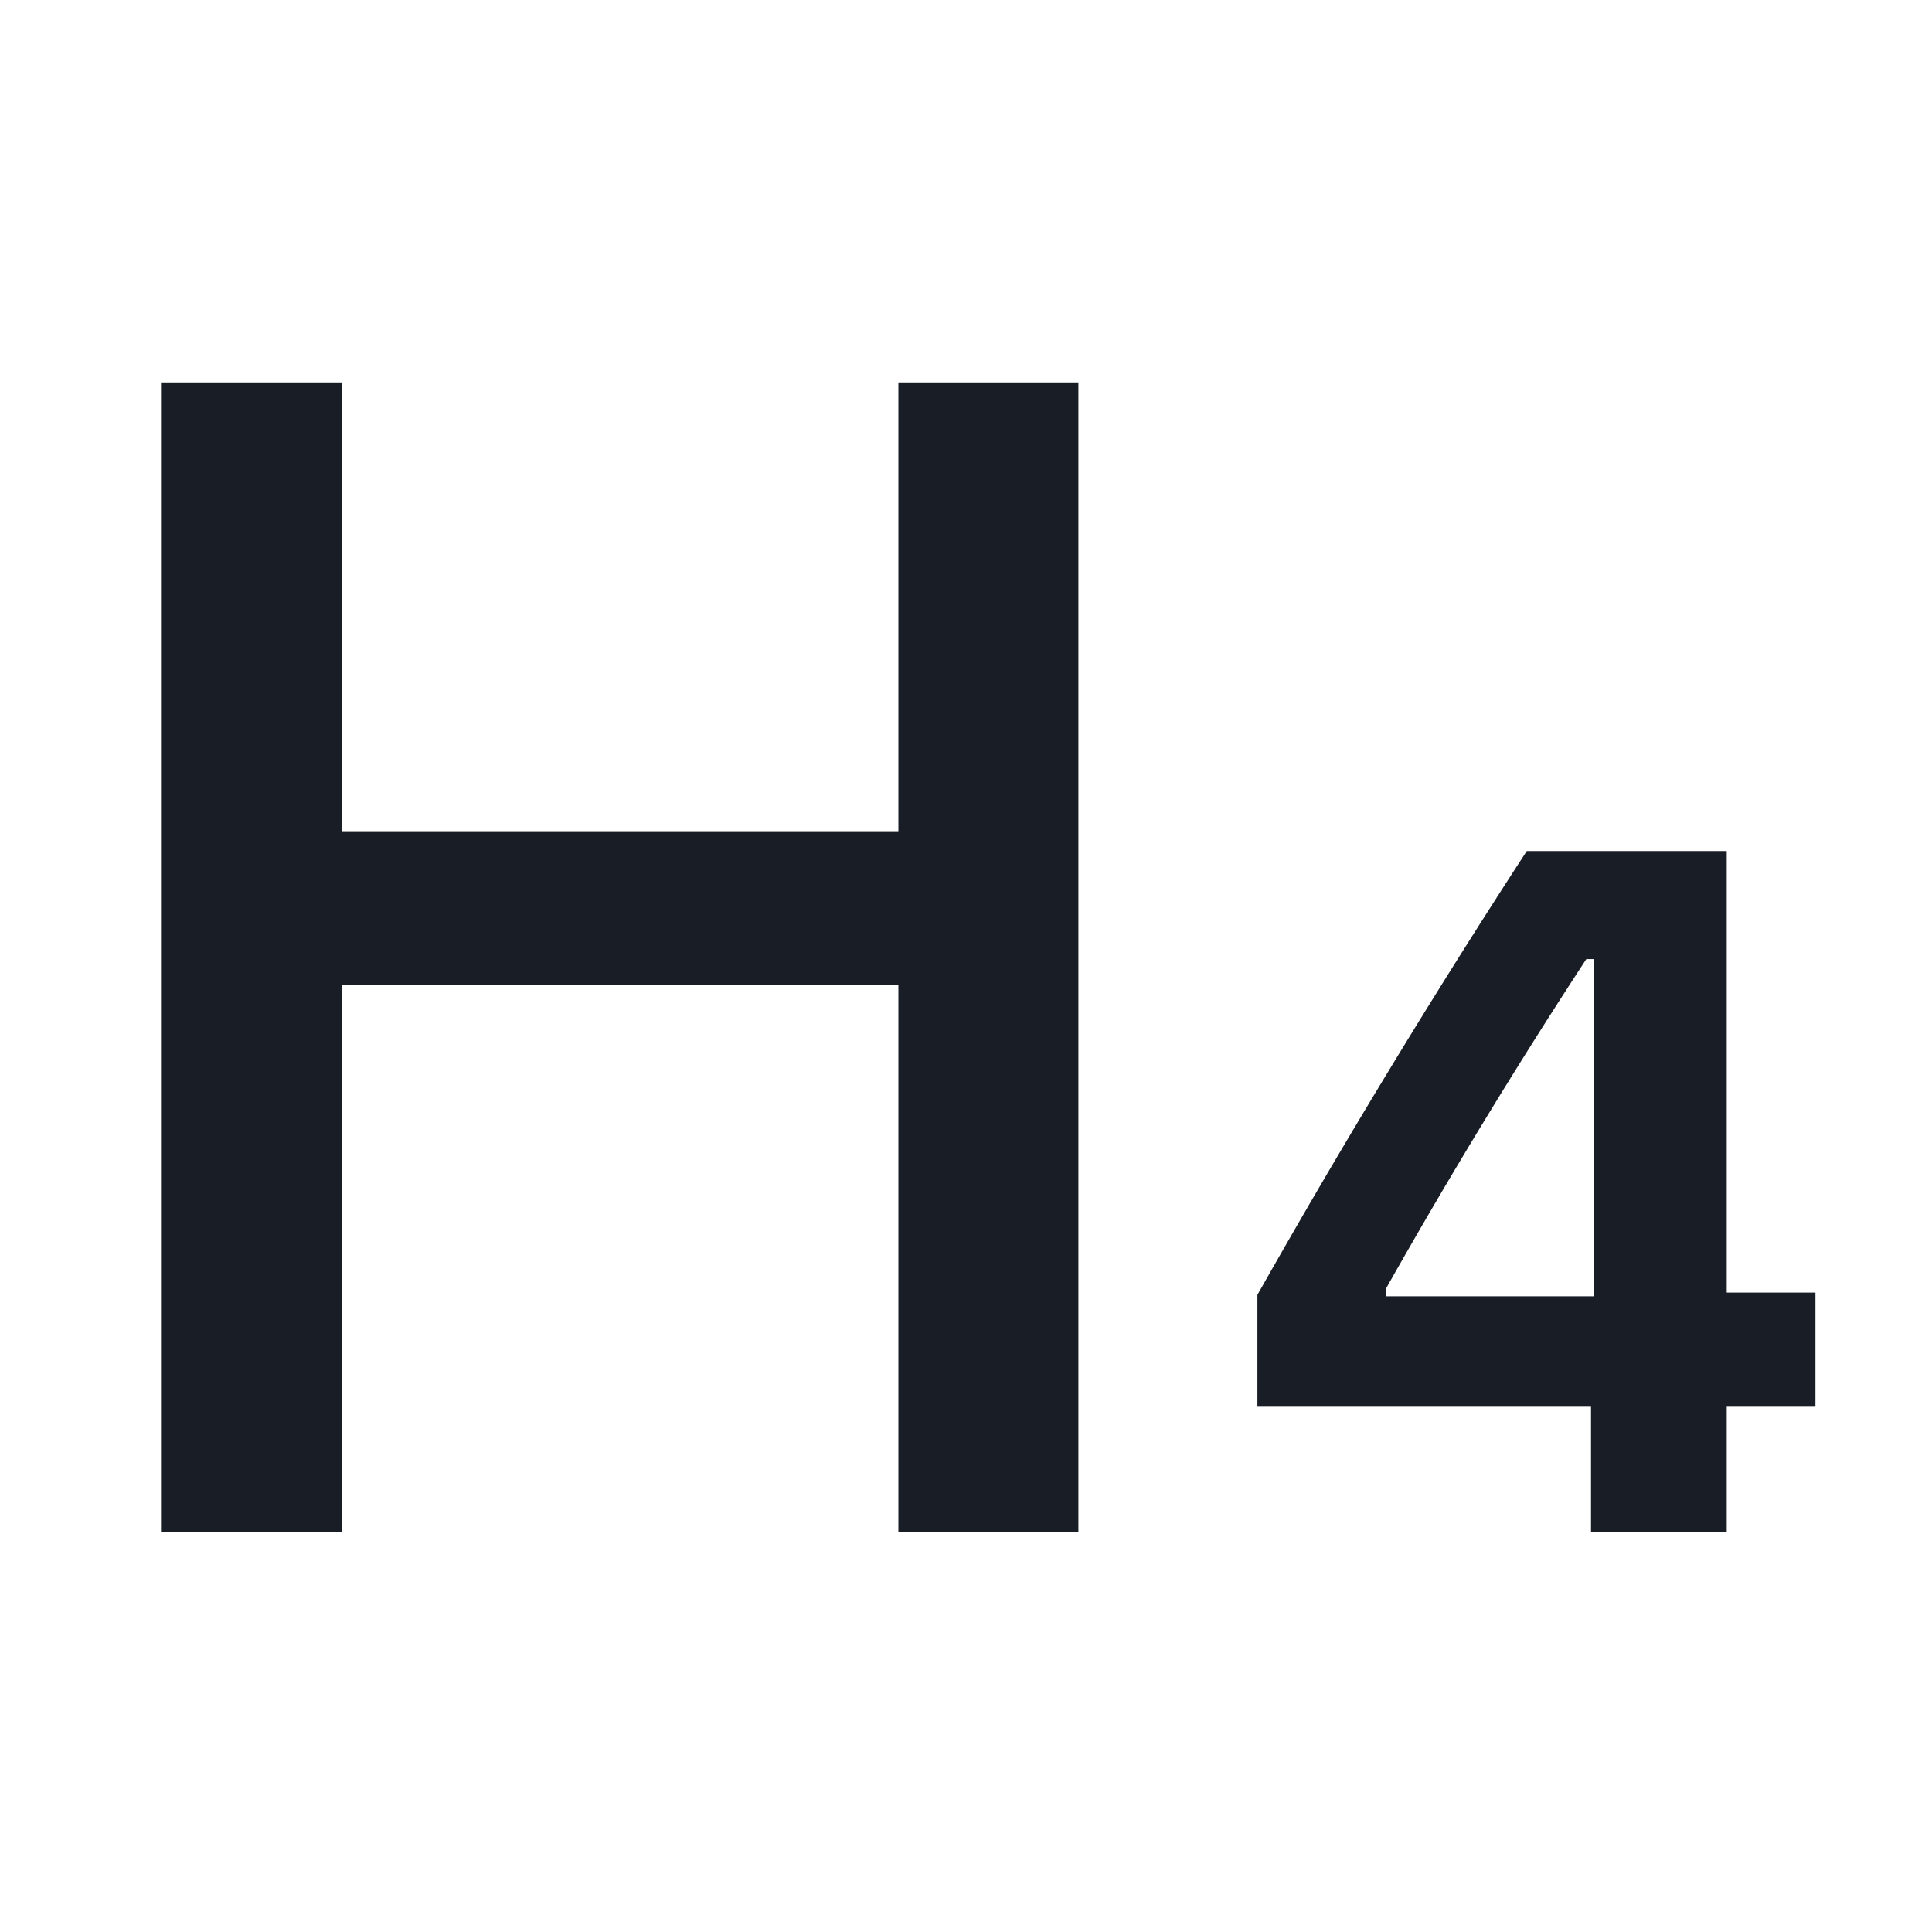 <svg xmlns="http://www.w3.org/2000/svg" width="24" height="24" fill="none" viewBox="0 0 24 24">
  <path fill="#191E26" d="M11.16 10.326V4.75h2.236v14.277H11.16V12.24H4.246v6.787H2V4.75h2.246v5.576h6.914Zm8.604 8.701v-1.552H15.62v-1.39a103.982 103.982 0 0 1 3.346-5.513h2.484v5.485h1.102v1.418H21.45v1.552h-1.687Zm-2.55-2.924H19.8v-4.189h-.094a73.06 73.06 0 0 0-2.49 4.096v.093Z"/>
</svg>
